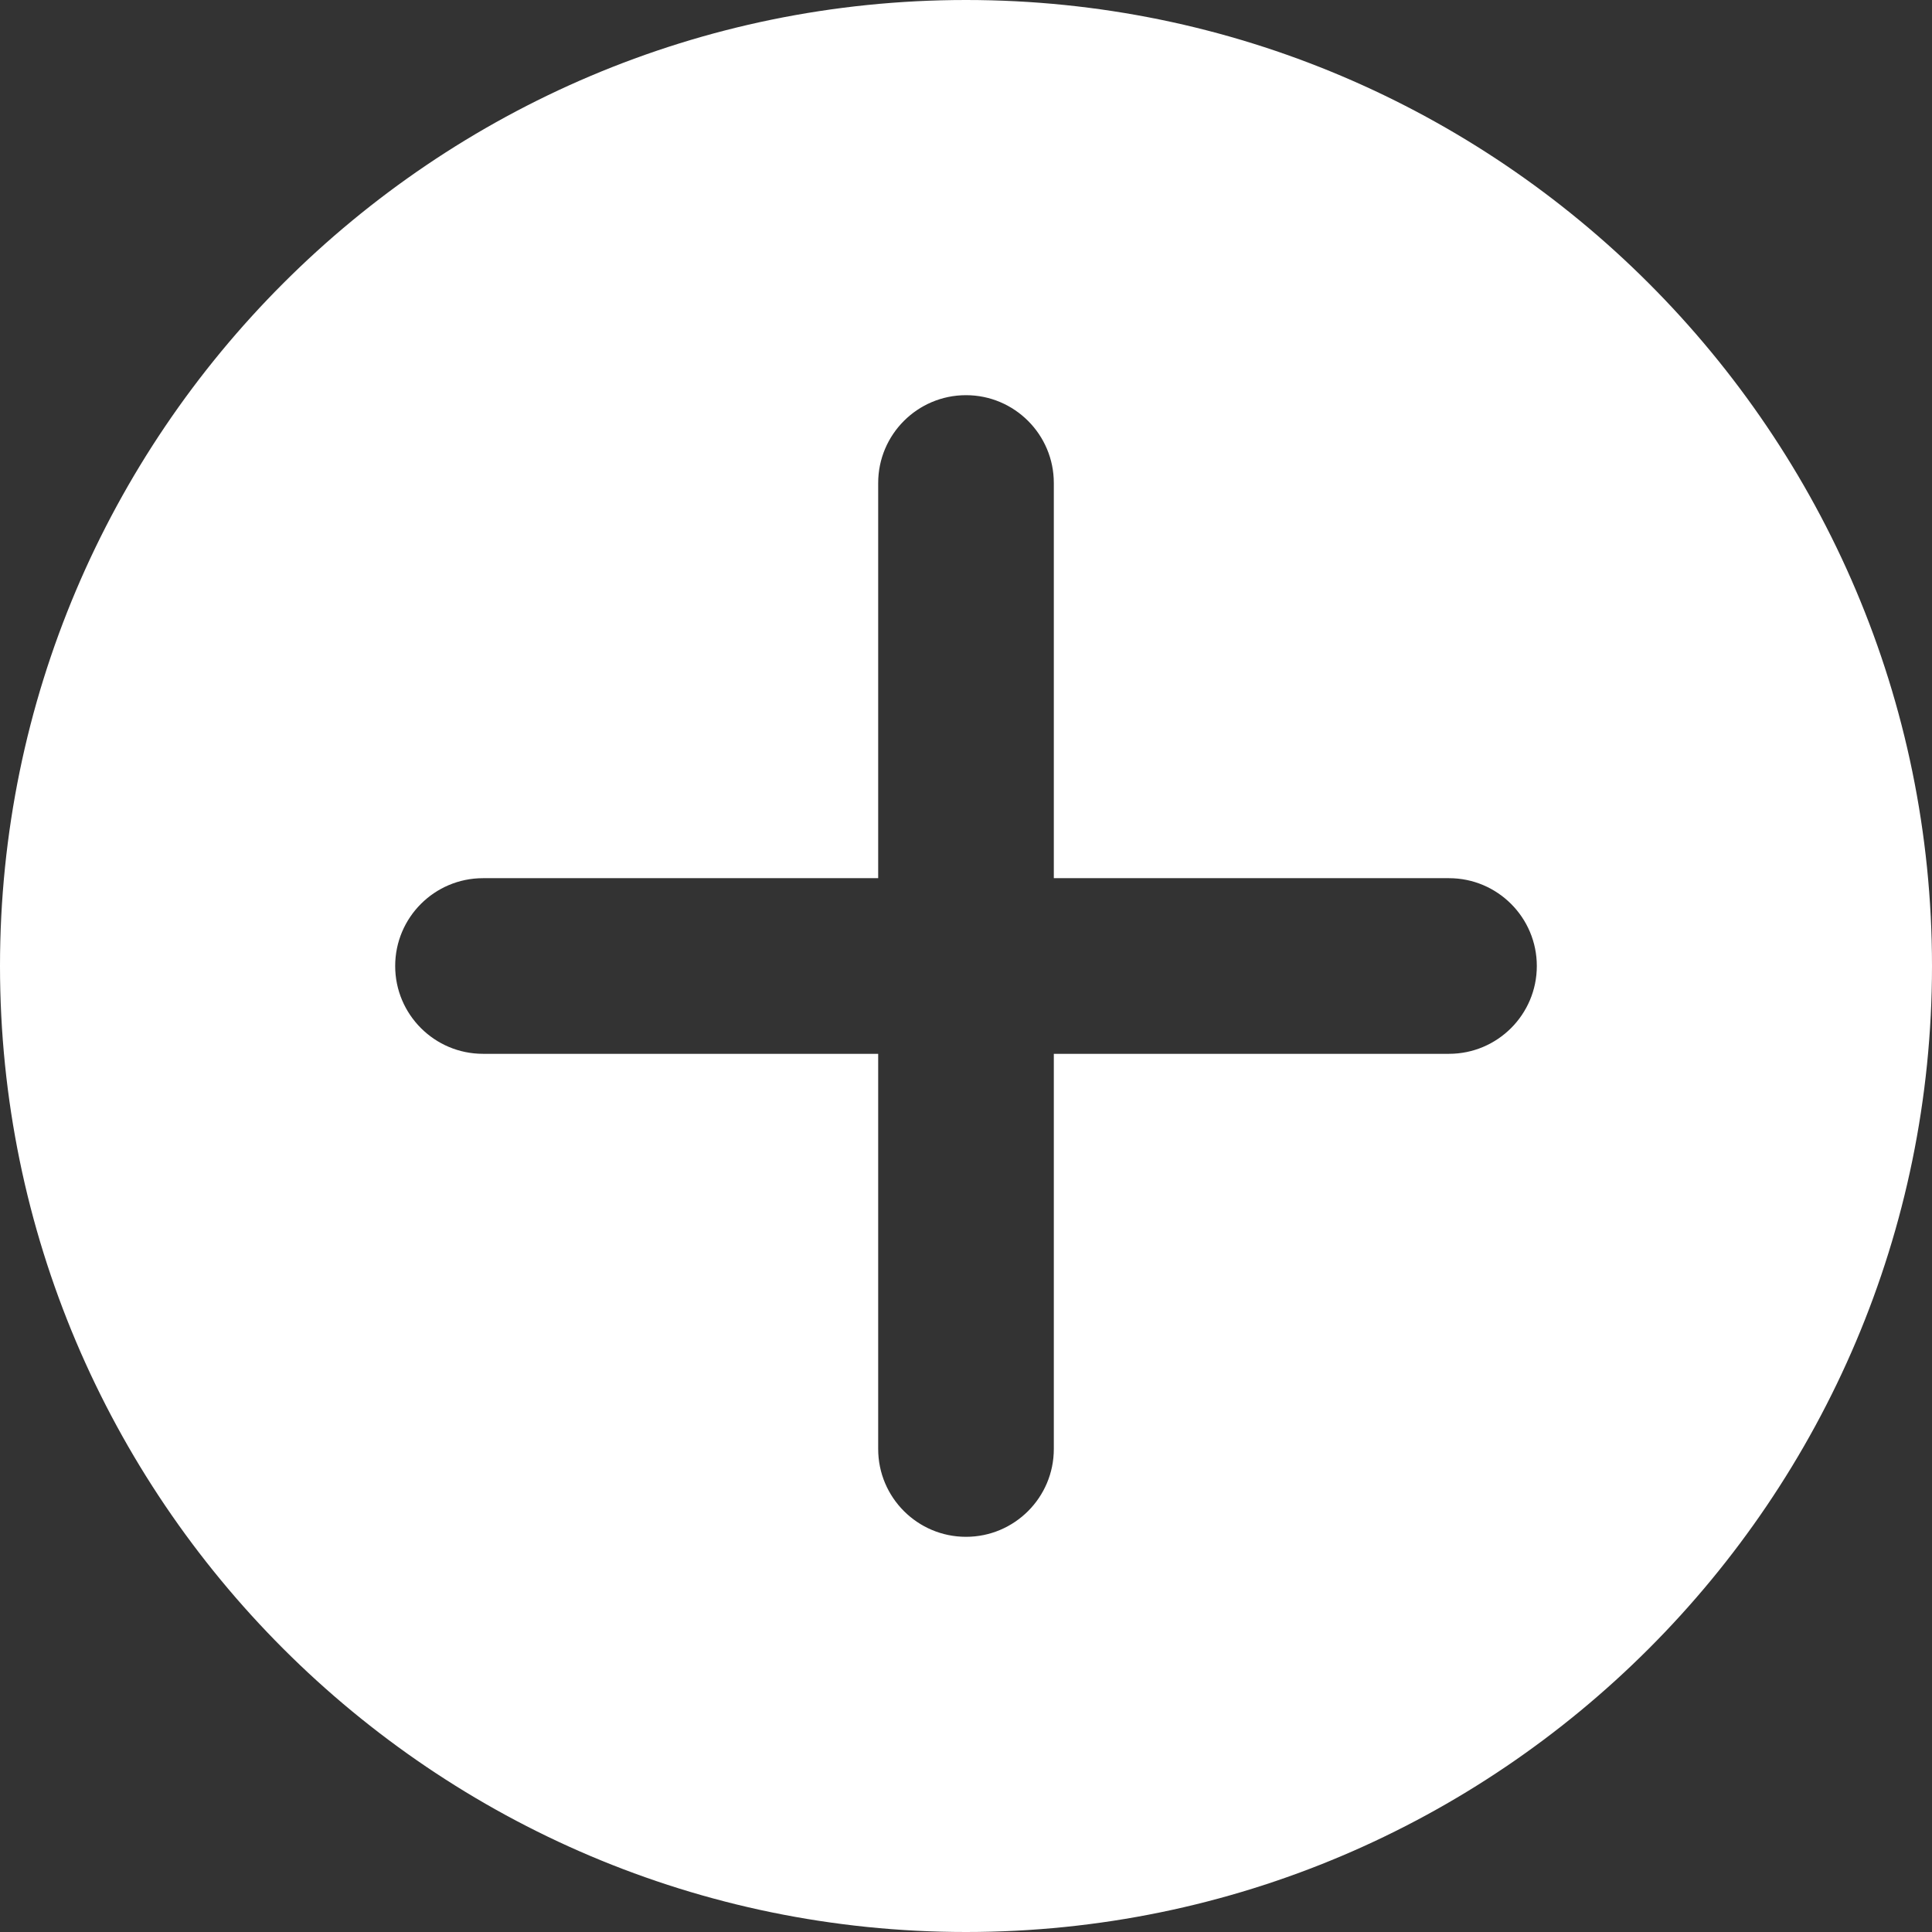 <svg width="22" height="22" viewBox="0 0 22 22" fill="none" xmlns="http://www.w3.org/2000/svg">
<rect x="0" y="0" width="22" height="22" fill="#333333" stroke="none"/>
<path d="M11 0C4.935 0 0 4.935 0 11C0 17.065 4.935 22 11 22C17.065 22 22 17.065 22 11C22 4.935 17.065 0 11 0ZM16.5 12H12V16.5C12 17.052 11.552 17.5 11 17.5C10.448 17.5 10 17.052 10 16.5V12H5.5C4.948 12 4.5 11.552 4.5 11C4.5 10.448 4.948 10 5.5 10H10V5.5C10 4.948 10.448 4.5 11 4.5C11.552 4.5 12 4.948 12 5.5V10H16.5C17.052 10 17.5 10.448 17.5 11C17.5 11.552 17.052 12 16.5 12Z" fill="white"/>
</svg>
